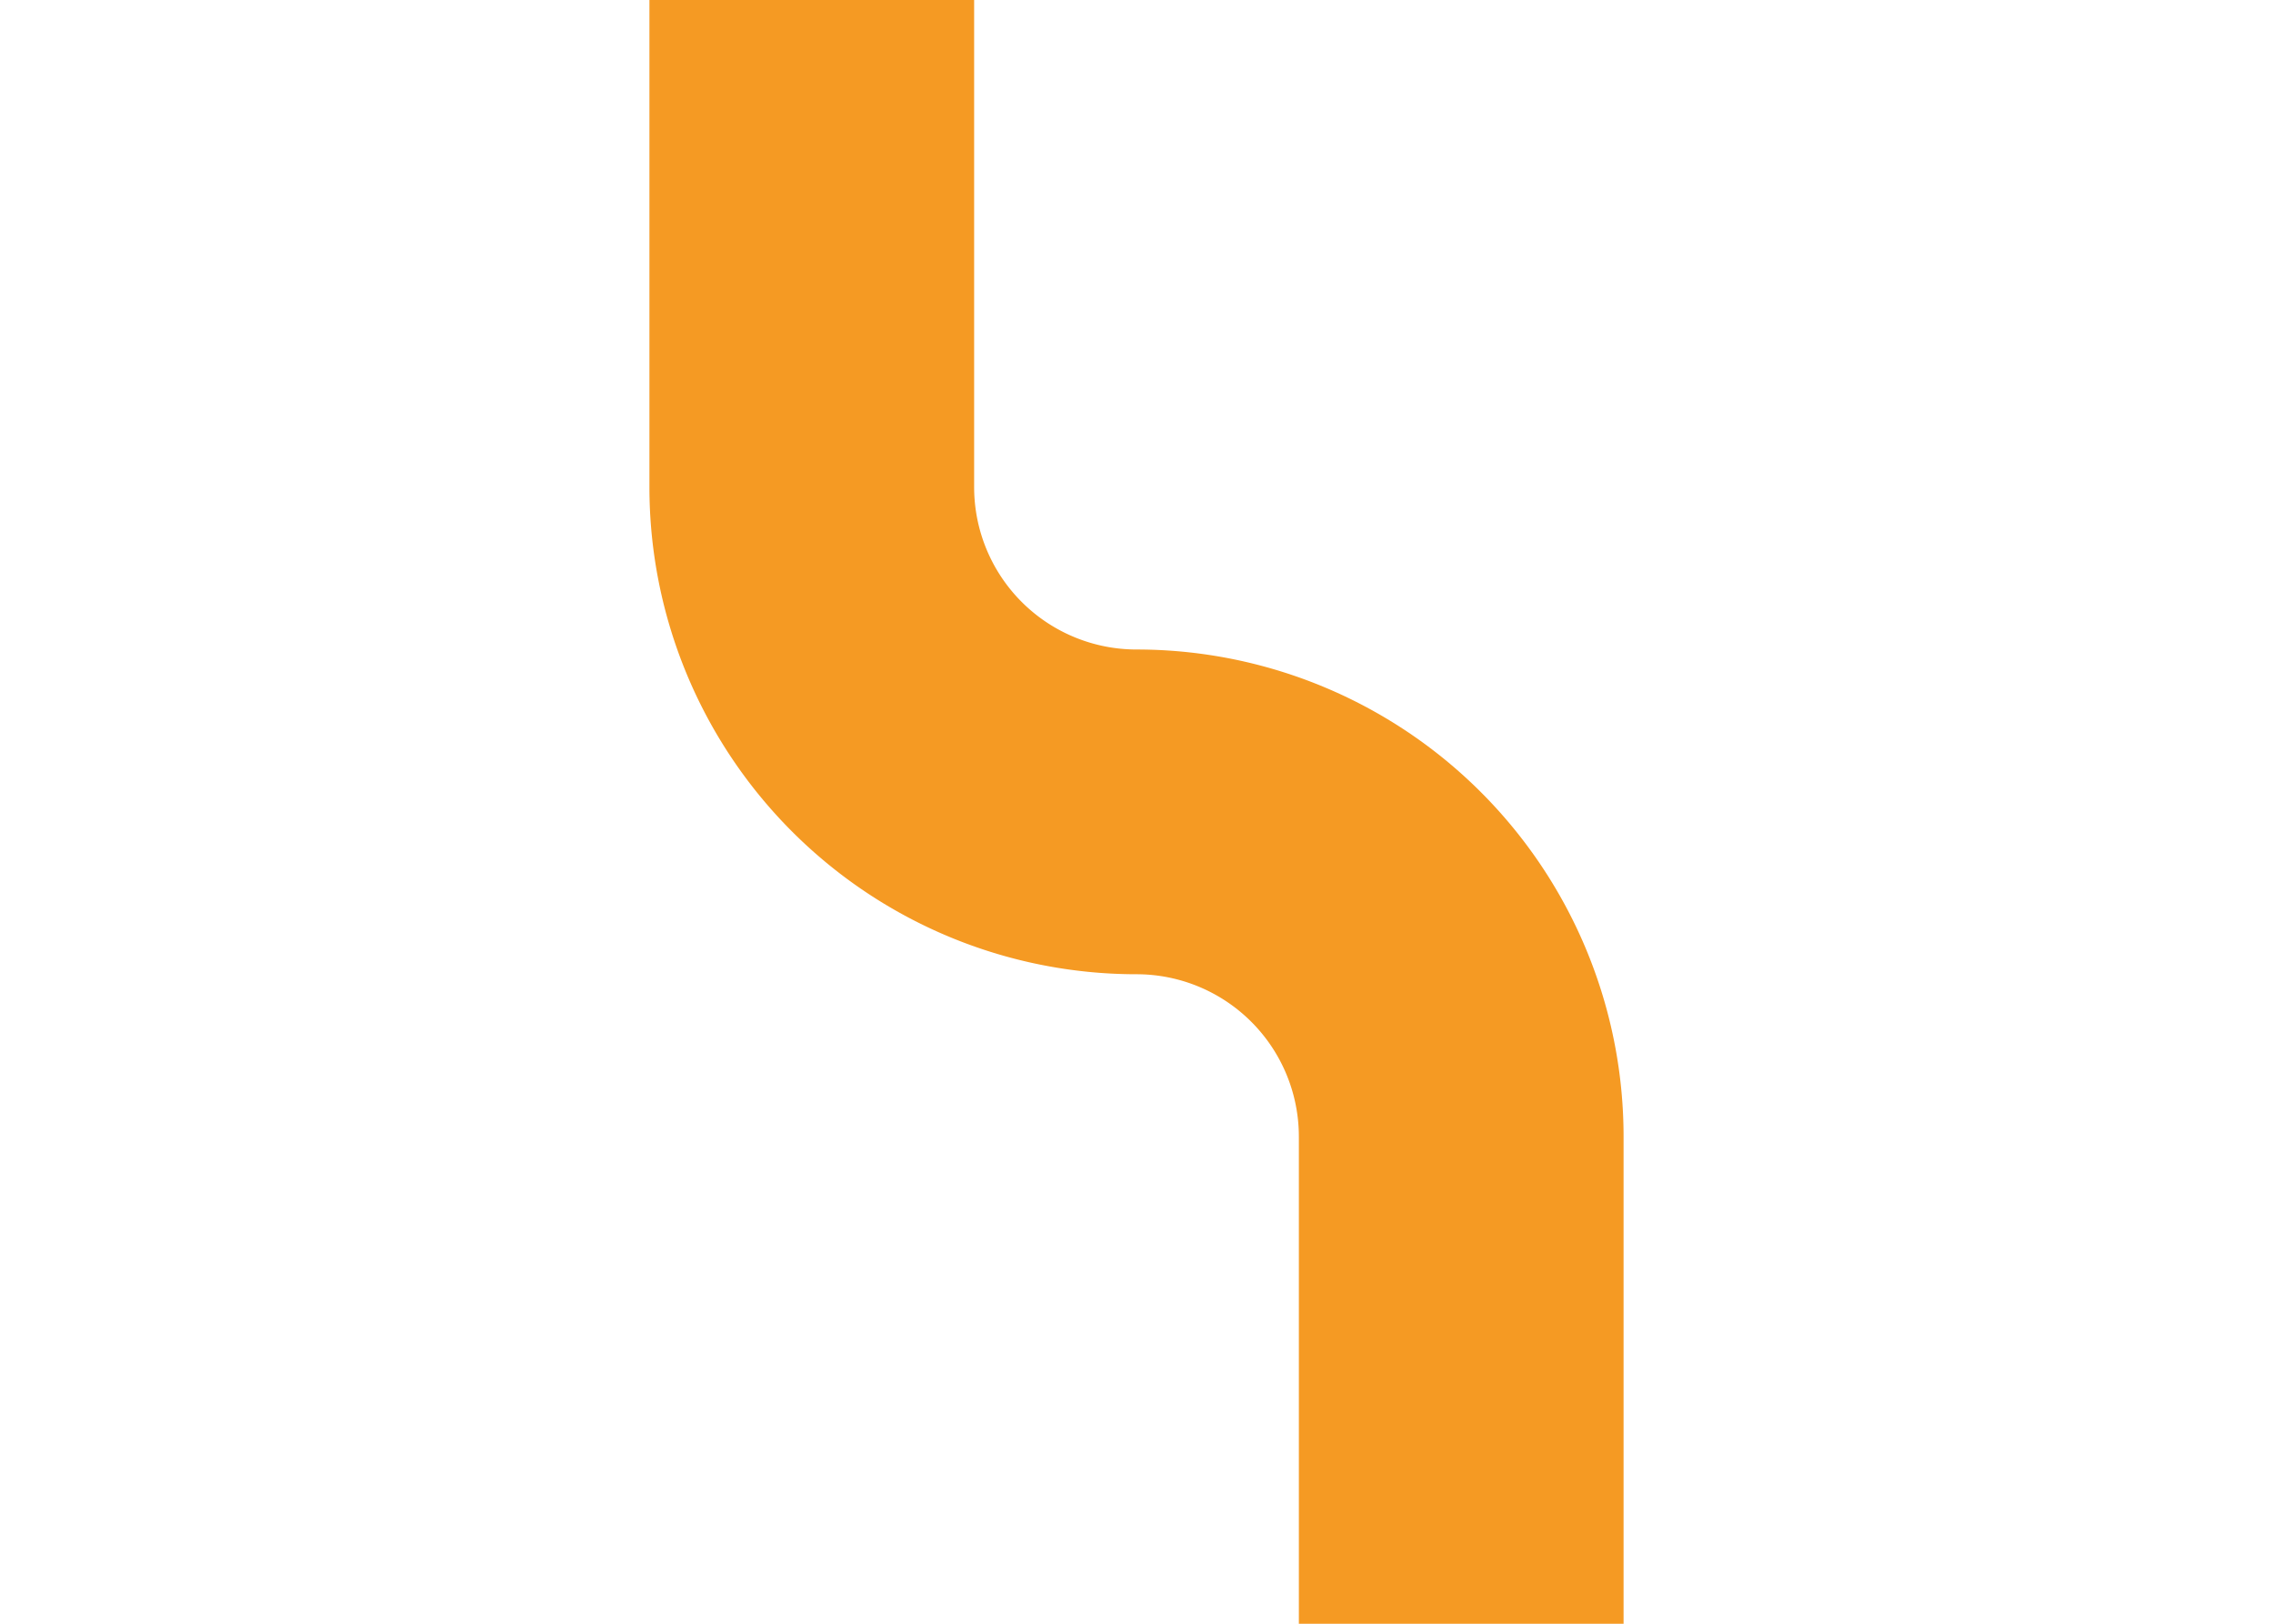 ﻿<?xml version="1.0" encoding="utf-8"?>
<svg version="1.1" xmlns:xlink="http://www.w3.org/1999/xlink" width="14px" height="10px" preserveAspectRatio="xMinYMid meet" viewBox="595 46  14 8" xmlns="http://www.w3.org/2000/svg">
  <path d="M 595 323  L 599 323  A 5 5 0 0 0 604 318 L 604 52  A 2 2 0 0 0 602 50 A 2 2 0 0 1 600 48 L 600 29  A 5 5 0 0 1 605 24 L 613 24  " stroke-width="2" stroke="#f59a23" fill="none" />
</svg>